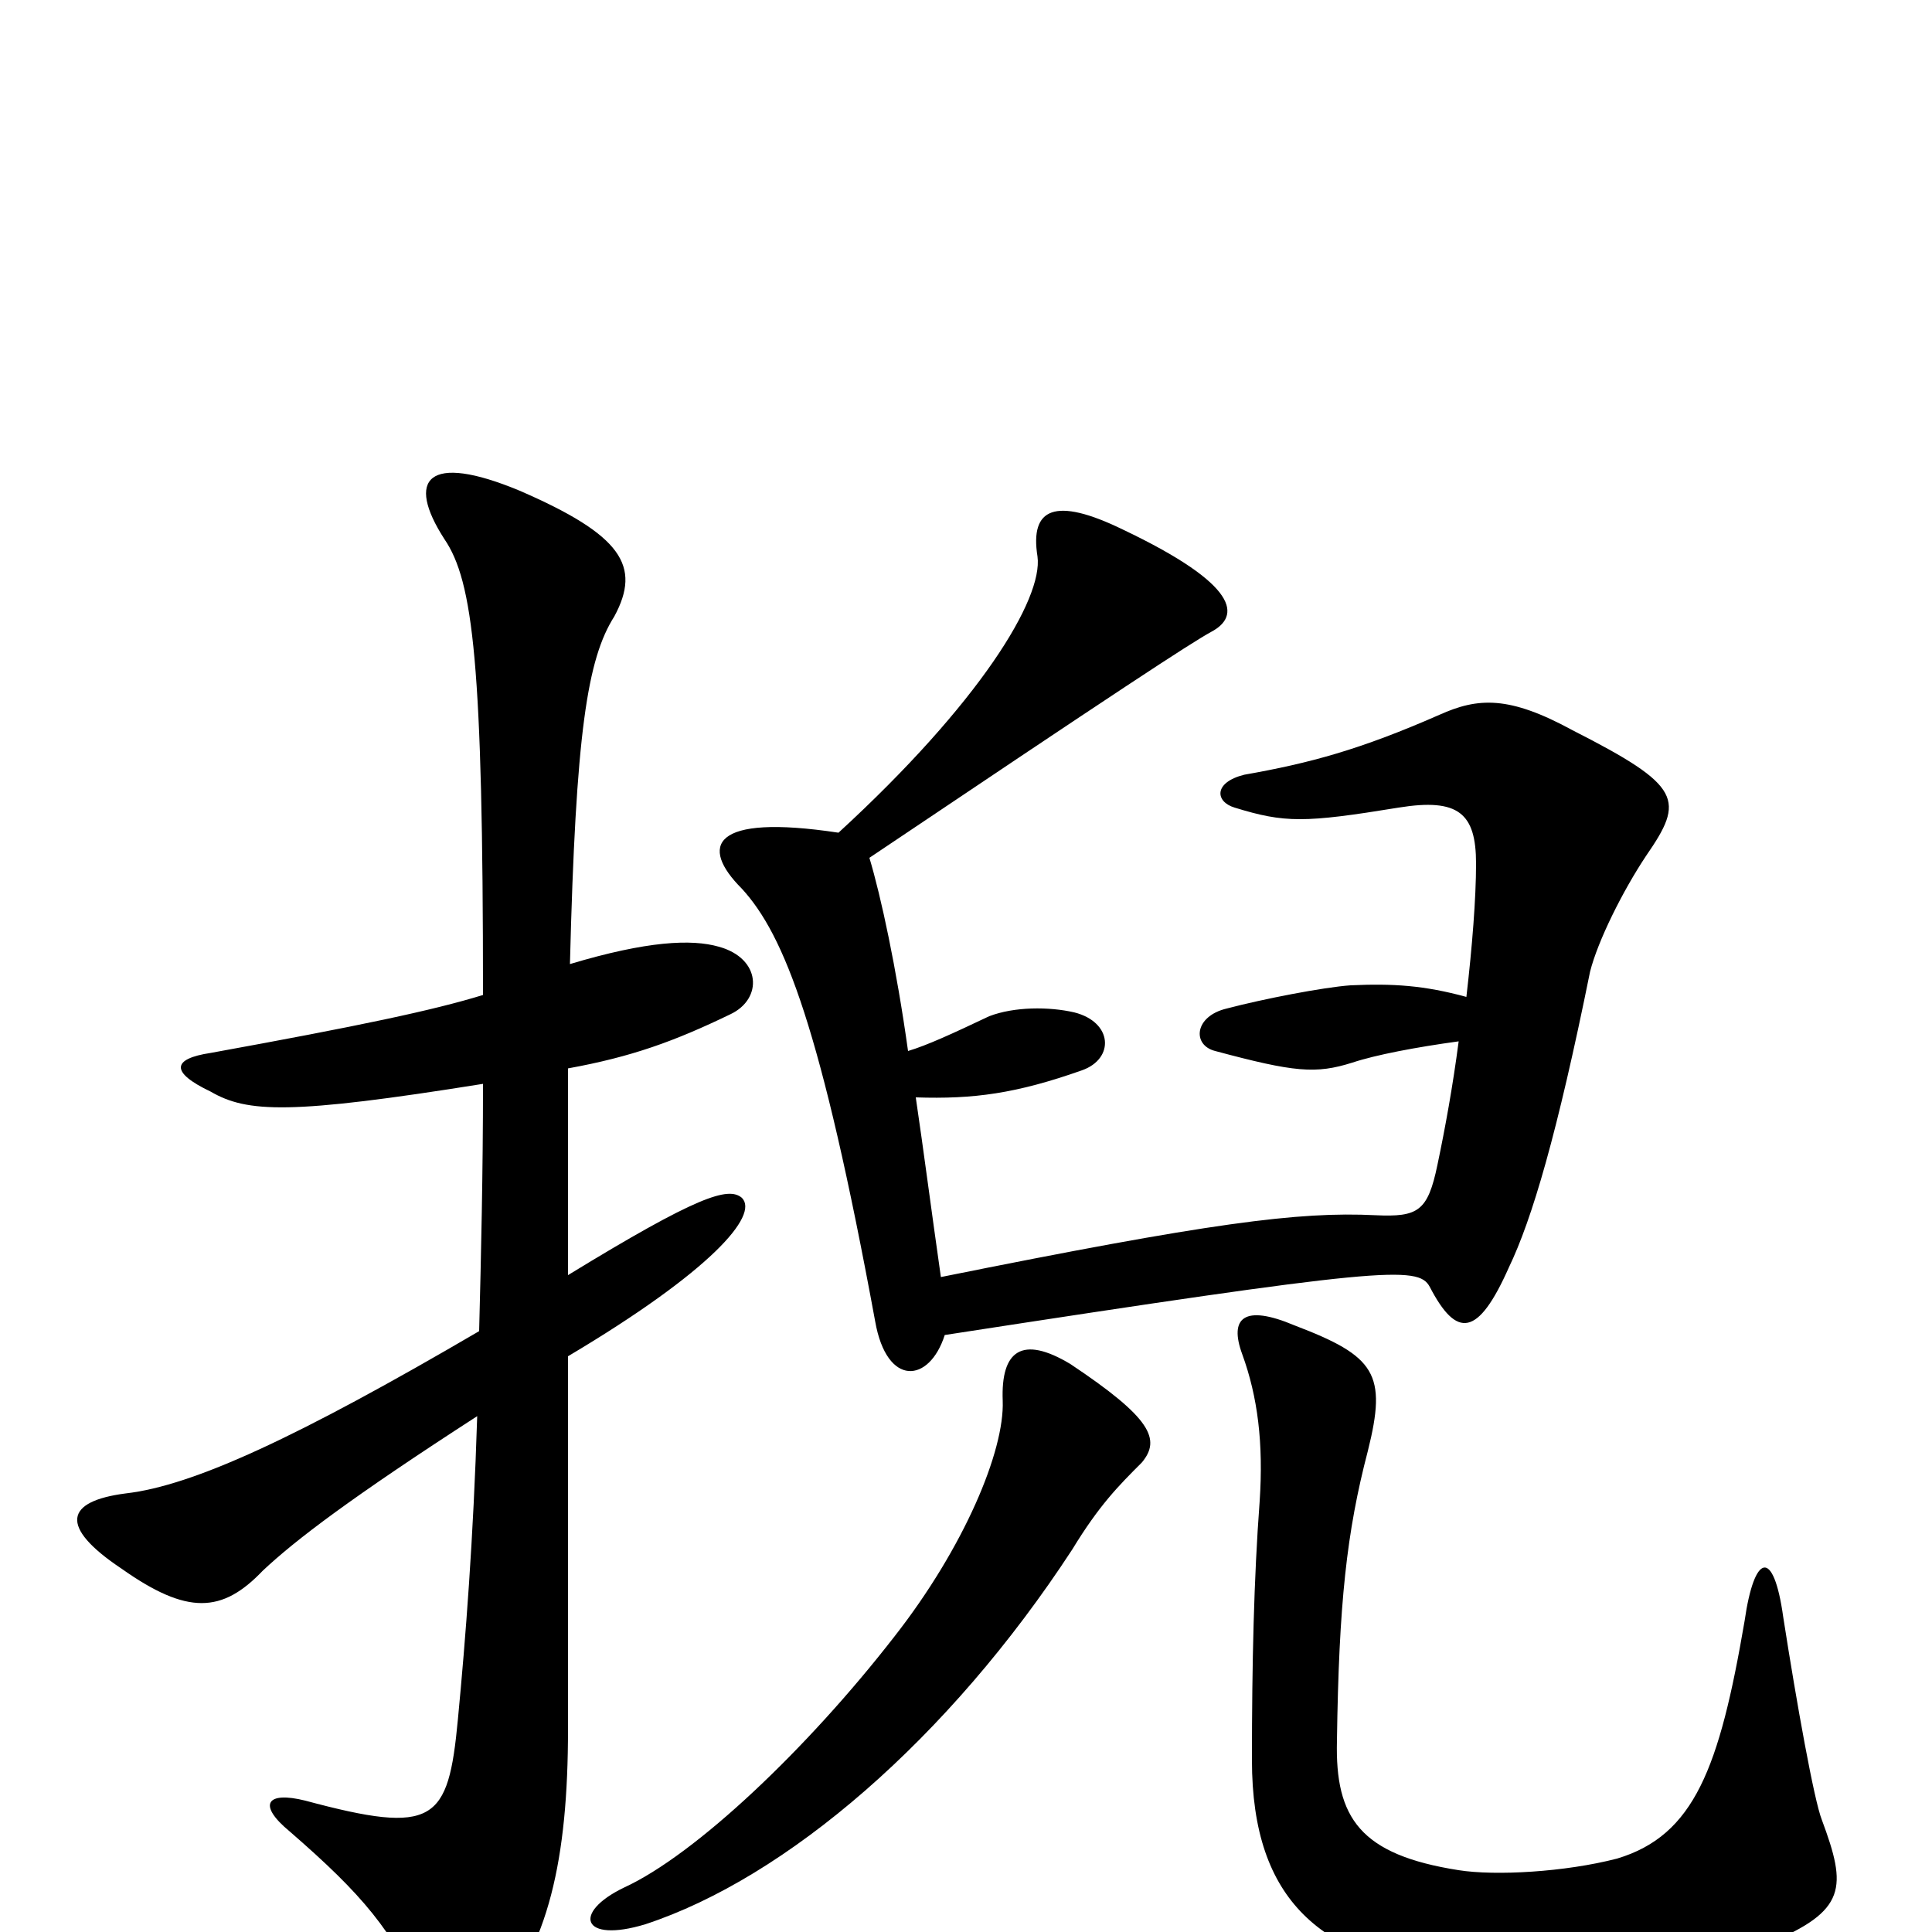 <svg xmlns="http://www.w3.org/2000/svg" viewBox="0 -1000 1000 1000">
	<path fill="#000000" d="M943 -58C939 -68 930 -118 923 -163C918 -199 908 -196 903 -161C890 -85 877 -50 837 -38C810 -31 774 -29 755 -32C704 -40 691 -59 692 -99C693 -170 697 -207 708 -249C718 -289 712 -298 670 -314C644 -325 636 -318 643 -299C651 -277 654 -253 652 -223C649 -183 648 -139 648 -89C648 -15 685 13 750 22C810 29 885 18 915 6C956 -11 956 -23 943 -58ZM591 -243C601 -255 596 -266 554 -294C529 -309 518 -301 519 -275C520 -249 499 -199 463 -153C418 -95 360 -40 323 -23C296 -10 301 6 334 -4C407 -28 491 -100 555 -198C569 -221 579 -231 591 -243ZM487 -339C482 -374 478 -405 474 -432C504 -431 526 -434 560 -446C577 -452 576 -471 556 -476C543 -479 525 -479 512 -474C493 -465 480 -459 470 -456C464 -499 456 -536 450 -556C578 -642 616 -667 627 -673C642 -681 642 -697 581 -726C546 -743 533 -737 537 -712C540 -690 507 -636 434 -569C368 -579 362 -562 384 -540C406 -516 425 -468 453 -316C459 -282 481 -284 489 -309C716 -344 734 -345 740 -334C754 -307 765 -308 781 -344C793 -369 806 -413 823 -497C827 -513 840 -539 852 -557C872 -586 871 -593 814 -622C781 -640 765 -639 745 -630C704 -612 678 -605 644 -599C628 -595 629 -585 639 -582C665 -574 675 -574 724 -582C755 -587 764 -579 764 -553C764 -535 762 -510 759 -484C737 -490 721 -491 699 -490C685 -489 654 -483 635 -478C618 -474 617 -459 629 -456C670 -445 681 -444 700 -450C712 -454 733 -458 755 -461C752 -438 748 -416 744 -397C739 -373 734 -370 712 -371C672 -373 626 -367 487 -339ZM250 -439C250 -393 249 -350 248 -311C154 -256 100 -231 65 -227C34 -223 30 -210 63 -188C97 -164 115 -165 136 -187C153 -203 182 -225 247 -267C245 -203 241 -152 237 -110C232 -57 225 -50 158 -68C138 -73 133 -66 150 -52C188 -19 203 -1 220 36C227 52 242 53 254 41C284 8 294 -38 294 -105C294 -134 294 -230 294 -298C368 -342 393 -371 384 -380C377 -386 361 -381 294 -340C294 -380 294 -416 294 -447C327 -453 349 -461 378 -475C395 -483 394 -504 372 -510C358 -514 335 -513 295 -501C298 -621 304 -659 318 -681C332 -707 322 -723 269 -746C221 -766 210 -752 230 -721C245 -699 250 -656 250 -485C224 -477 186 -469 109 -455C89 -452 88 -445 109 -435C128 -424 150 -423 250 -439Z"/>
</svg>